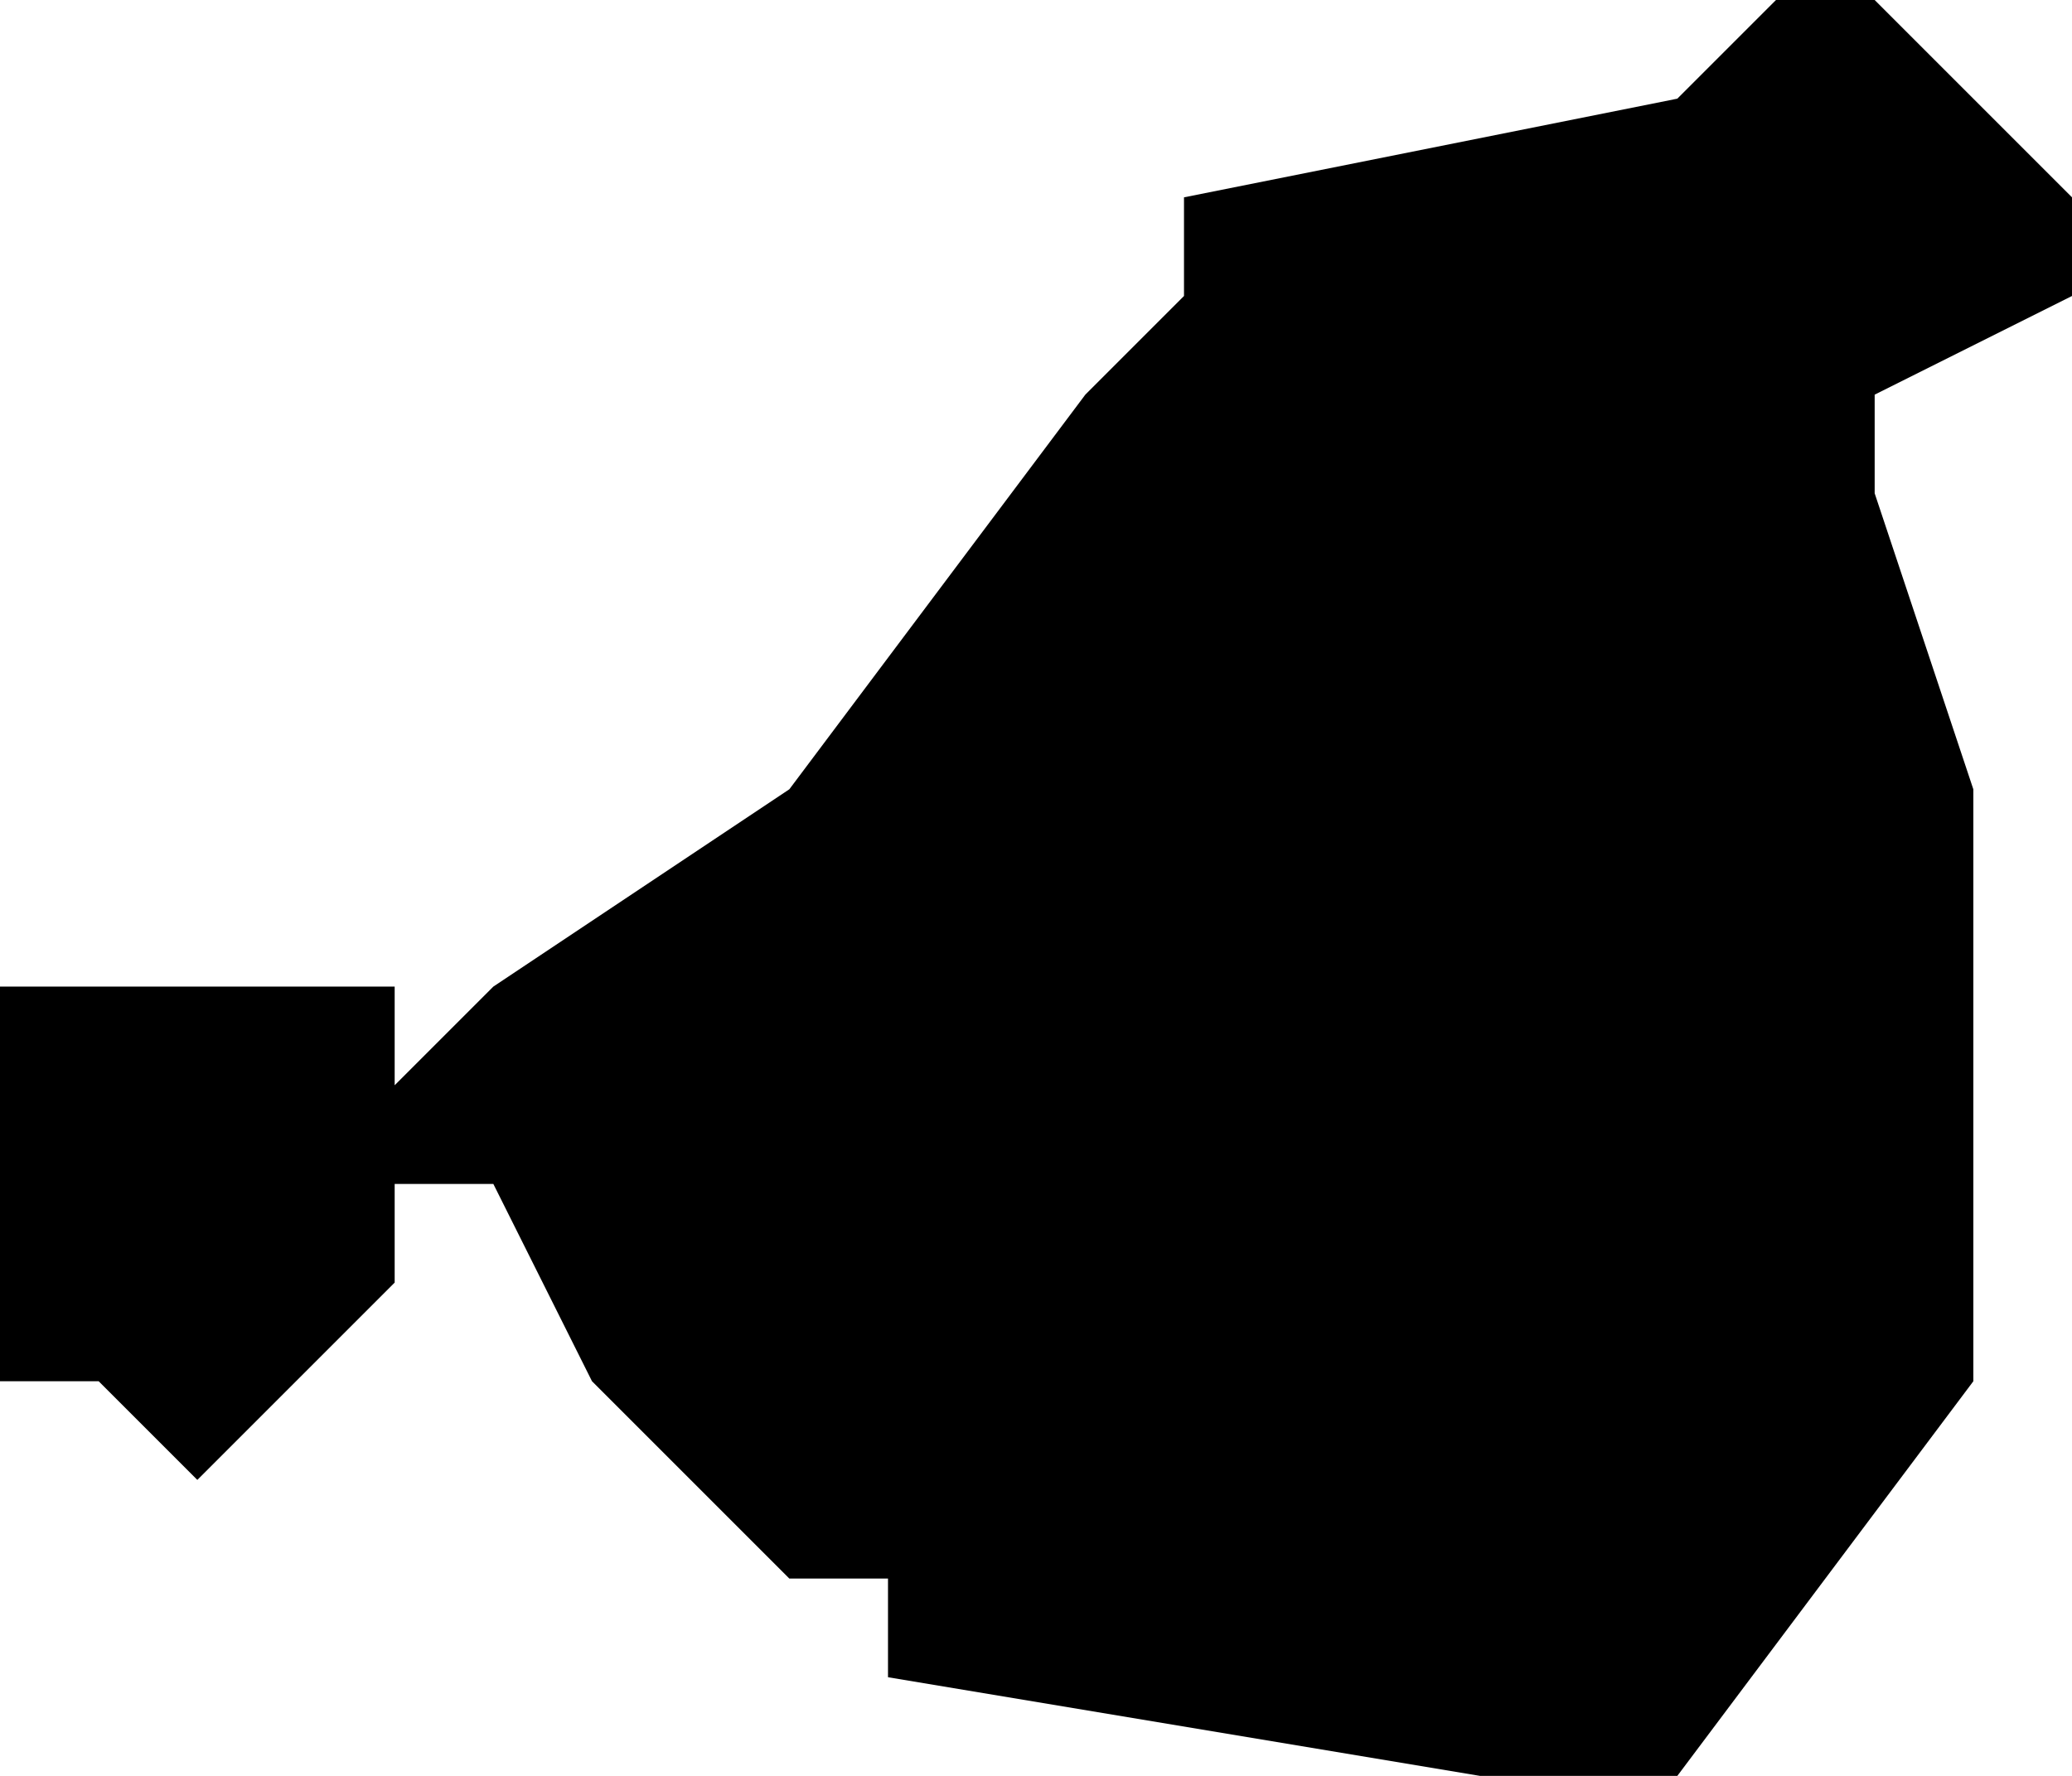 <?xml version="1.0" encoding="UTF-8"?>
<svg width="21px" height="18px" viewBox="0 0 21 18" version="1.1" xmlns="http://www.w3.org/2000/svg" xmlns:xlink="http://www.w3.org/1999/xlink">
    <!-- Generator: Sketch 52.4 (67378) - http://www.bohemiancoding.com/sketch -->
    <title>54</title>
    <desc>Created with Sketch.</desc>
    <g id="Page-1" stroke="none" stroke-width="1" fill="none" fill-rule="evenodd">
        <g id="wahlkreise_gen" transform="translate(-234, -249)" fill="#000000">
            <g id="54" transform="translate(234, 249)">
                <polyline id="Path" points="21 3 19 4 19 5 20 8 20 12 20 14 17 18 16 18 15 18 9 17 9 16 8 16 6 14 5 12 4 12 4 13 3 14 2 15 1 14 0 14 0 13 0 10 1 10 2 10 3 10 4 10 4 11 5 10 8 8 11 4 12 3 12 2 17 1 18 0 19 0 21 2 21 3"></polyline>
            </g>
        </g>
    </g>
</svg>
